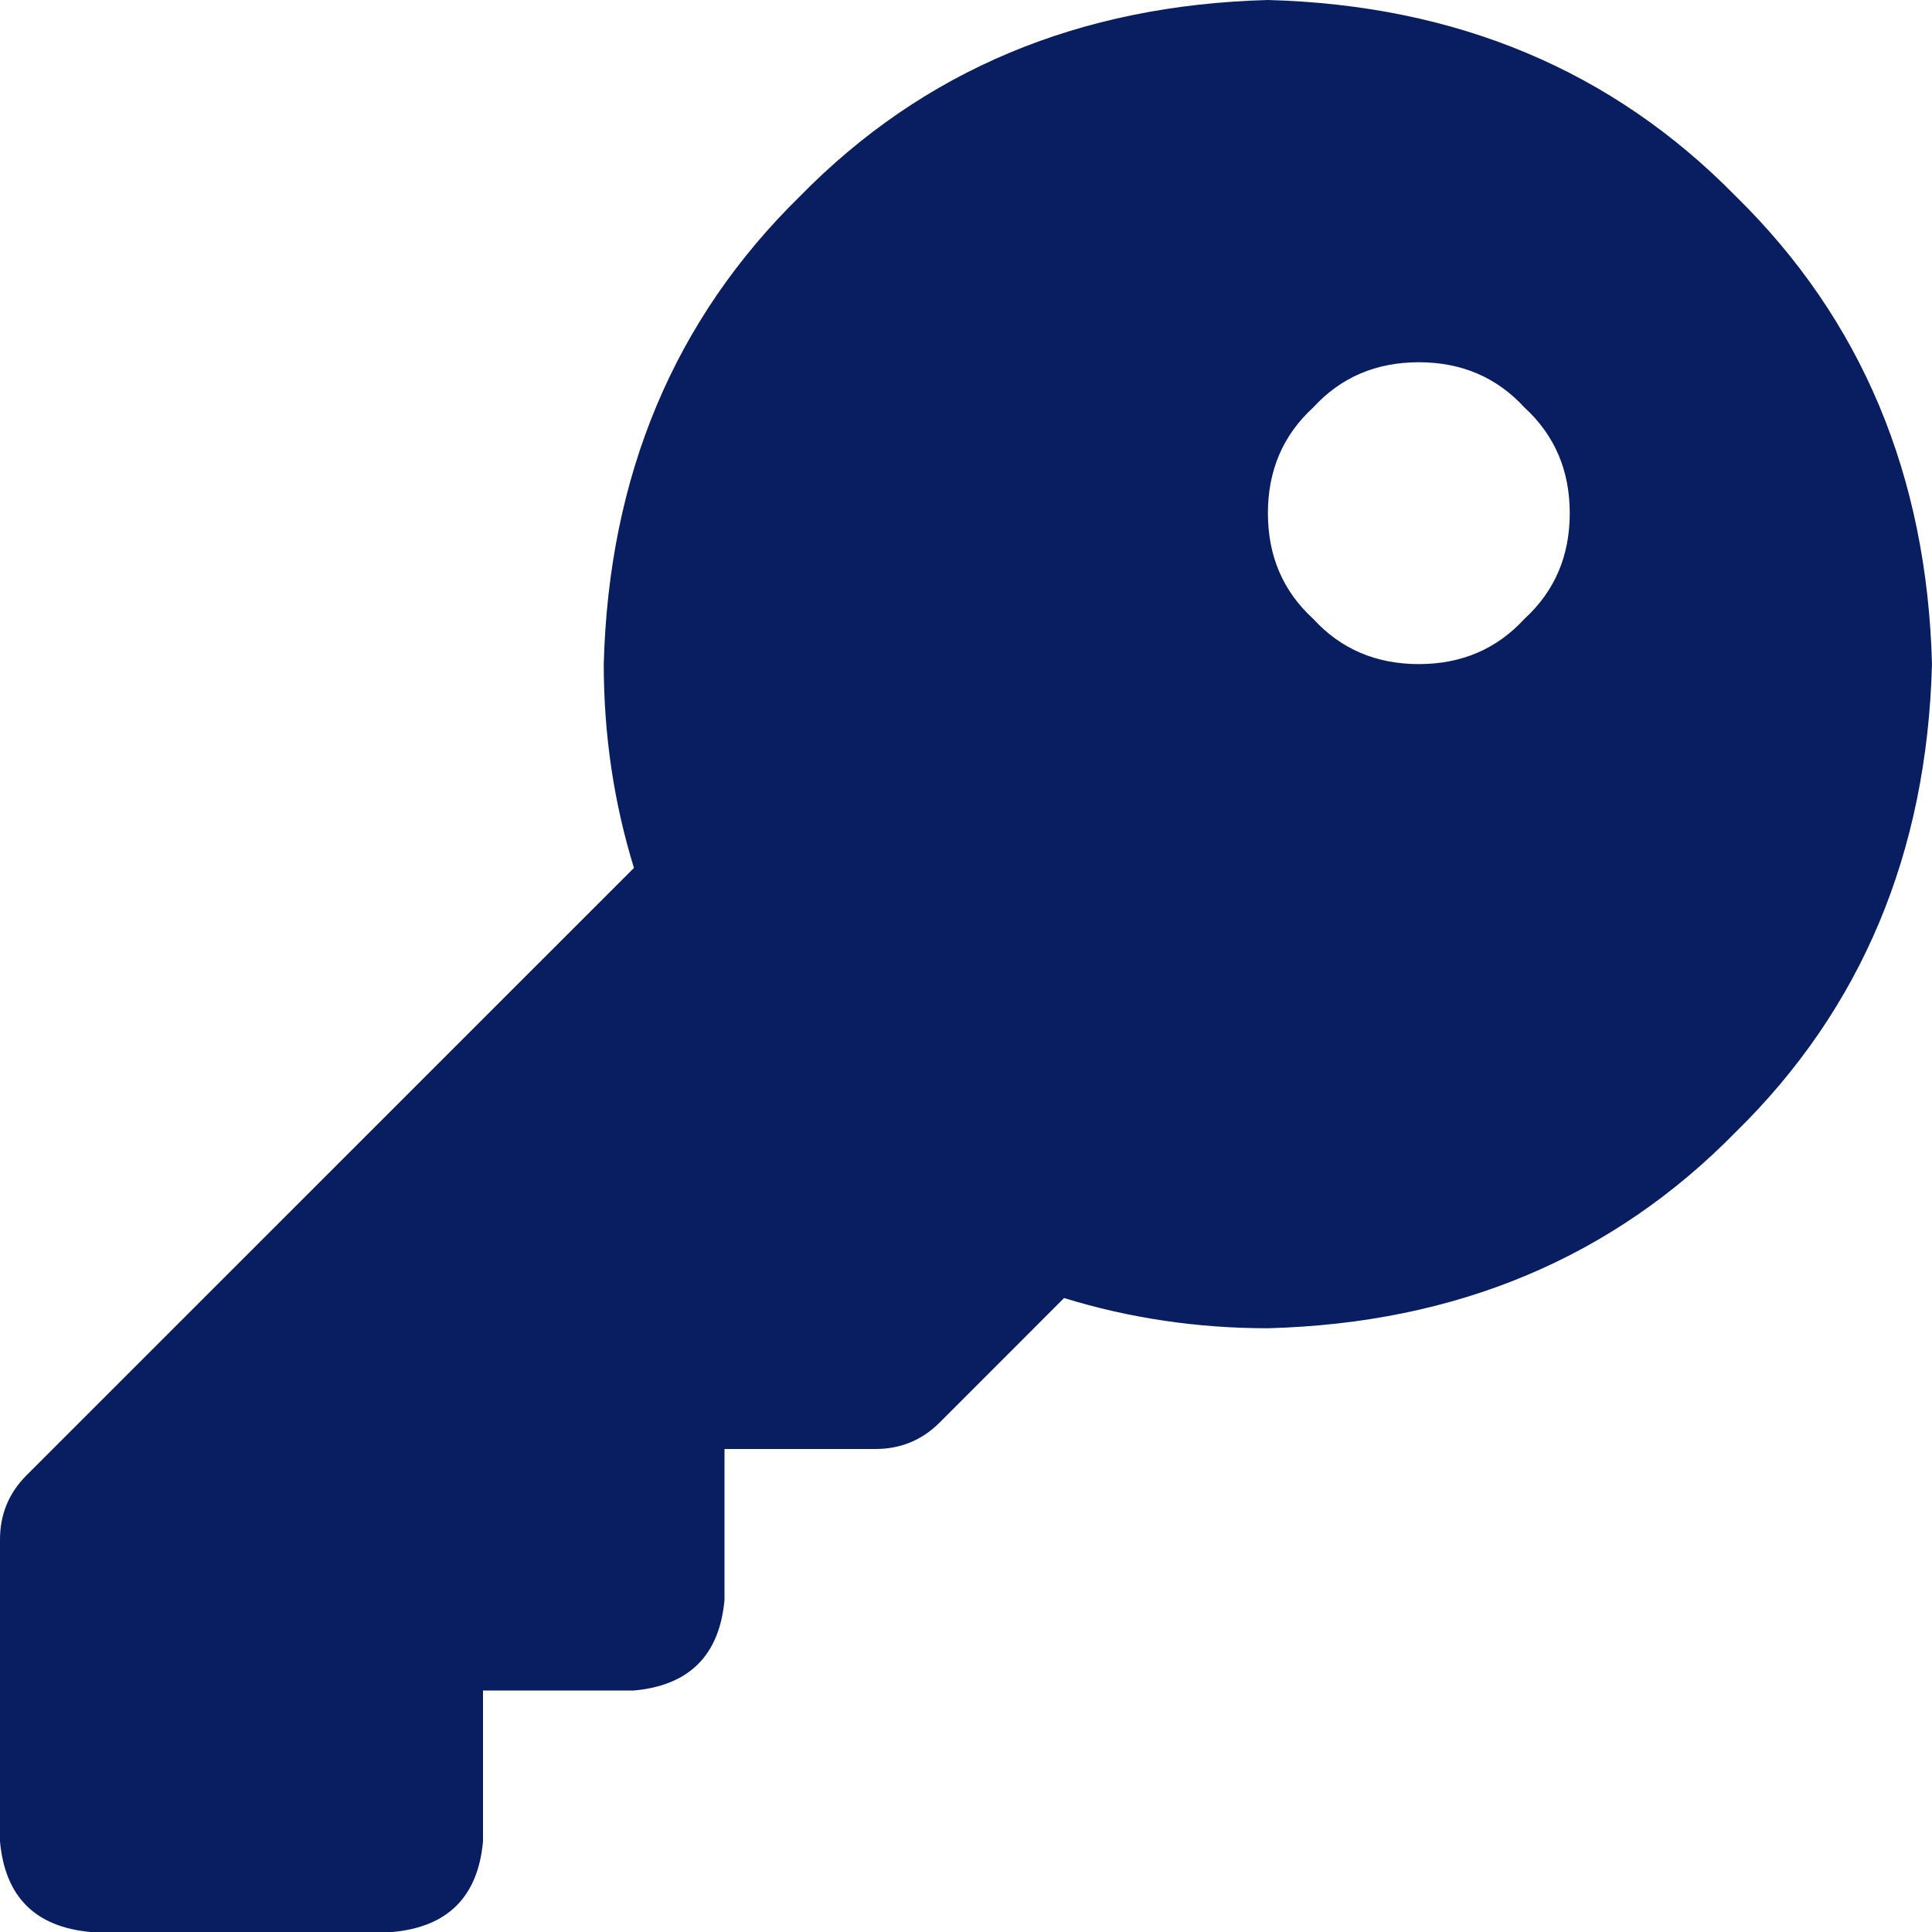 <svg width="30" height="30" viewBox="0 0 30 30" fill="none" xmlns="http://www.w3.org/2000/svg">
<g clip-path="url(#clip0_1328_2140)">
<path d="M19.688 20.625C22.617 20.547 25.039 19.531 26.953 17.578C28.906 15.664 29.922 13.242 30 10.312C29.922 7.383 28.906 4.961 26.953 3.047C25.039 1.094 22.617 0.078 19.688 0C16.758 0.078 14.336 1.094 12.422 3.047C10.469 4.961 9.453 7.383 9.375 10.312C9.375 11.406 9.531 12.461 9.844 13.477L0.41 22.91C0.137 23.184 0 23.516 0 23.906V28.594C0.078 29.453 0.547 29.922 1.406 30H6.094C6.953 29.922 7.422 29.453 7.5 28.594V26.25H9.844C10.703 26.172 11.172 25.703 11.25 24.844V22.5H13.594C13.984 22.5 14.316 22.363 14.59 22.09L16.523 20.156C17.539 20.469 18.594 20.625 19.688 20.625ZM22.031 10.312C21.367 10.312 20.82 10.078 20.391 9.609C19.922 9.18 19.688 8.633 19.688 7.969C19.688 7.305 19.922 6.758 20.391 6.328C20.82 5.859 21.367 5.625 22.031 5.625C22.695 5.625 23.242 5.859 23.672 6.328C24.141 6.758 24.375 7.305 24.375 7.969C24.375 8.633 24.141 9.18 23.672 9.609C23.242 10.078 22.695 10.312 22.031 10.312Z" fill="#081E60"/>
</g>
<defs>
<clipPath id="clip0_1328_2140">
<rect width="30" height="30" fill="white"/>
</clipPath>
</defs>
</svg>
